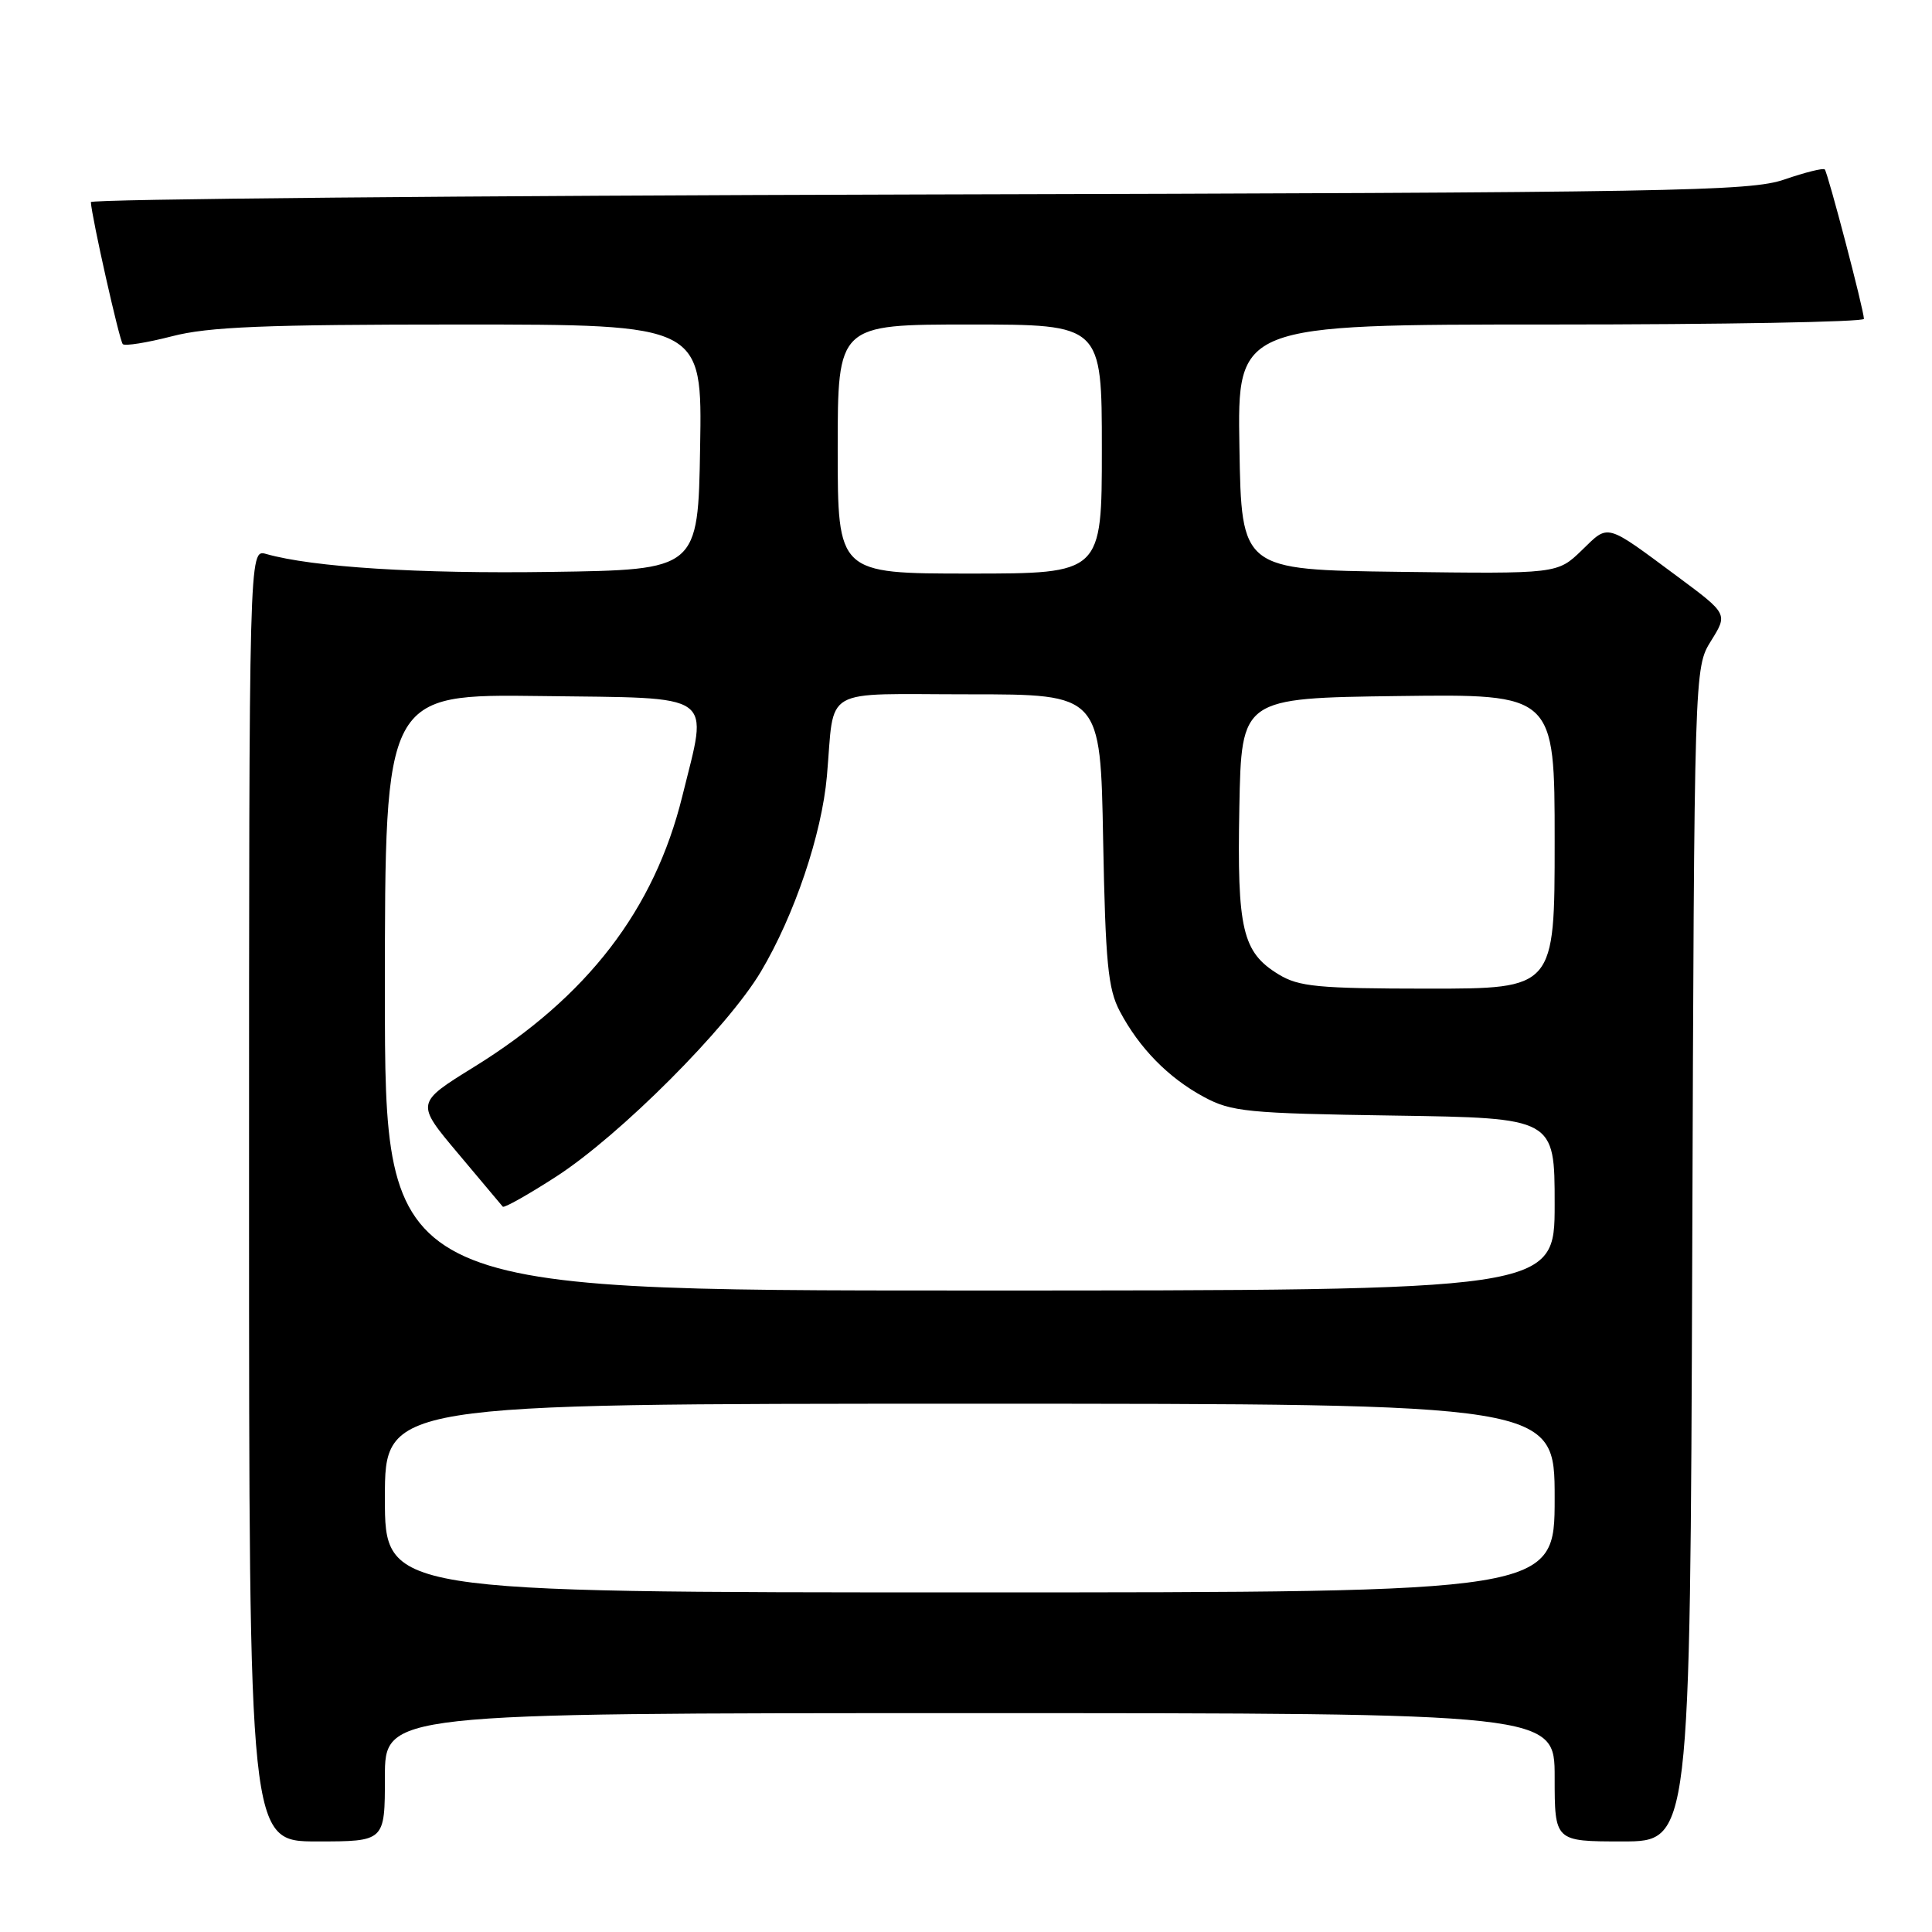 <?xml version="1.0" encoding="UTF-8" standalone="no"?>
<!DOCTYPE svg PUBLIC "-//W3C//DTD SVG 1.1//EN" "http://www.w3.org/Graphics/SVG/1.1/DTD/svg11.dtd" >
<svg xmlns="http://www.w3.org/2000/svg" xmlns:xlink="http://www.w3.org/1999/xlink" version="1.1" viewBox="0 0 256 256">
 <g >
 <path fill="currentColor"
d=" M 51.00 235.50 C 51.00 227.00 51.00 227.00 128.50 227.00 C 206.00 227.00 206.00 227.00 206.00 235.50 C 206.00 244.00 206.00 244.00 214.98 244.00 C 223.95 244.00 223.95 244.00 224.23 166.25 C 224.50 88.50 224.50 88.50 226.72 84.92 C 228.95 81.35 228.95 81.35 222.31 76.42 C 212.60 69.22 213.22 69.40 209.59 72.92 C 206.36 76.04 206.36 76.04 185.43 75.77 C 164.50 75.50 164.50 75.50 164.23 59.25 C 163.95 43.00 163.95 43.00 205.48 43.00 C 228.31 43.00 246.99 42.66 246.98 42.25 C 246.95 40.98 242.19 22.86 241.79 22.45 C 241.58 22.24 239.18 22.84 236.45 23.78 C 231.92 25.35 222.26 25.52 121.75 25.77 C 61.39 25.93 12.02 26.38 12.04 26.78 C 12.15 28.79 15.83 45.16 16.27 45.60 C 16.55 45.88 19.48 45.41 22.78 44.56 C 27.61 43.30 35.08 43.00 60.92 43.00 C 93.05 43.00 93.05 43.00 92.77 59.25 C 92.50 75.50 92.50 75.50 73.00 75.78 C 55.43 76.04 41.45 75.16 35.25 73.40 C 33.00 72.77 33.00 72.77 33.00 158.38 C 33.00 244.00 33.00 244.00 42.00 244.00 C 51.00 244.00 51.00 244.00 51.00 235.50 Z  M 51.00 198.50 C 51.00 186.00 51.00 186.00 128.50 186.00 C 206.00 186.00 206.00 186.00 206.00 198.50 C 206.00 211.00 206.00 211.00 128.50 211.00 C 51.00 211.00 51.00 211.00 51.00 198.50 Z  M 51.00 131.48 C 51.00 91.96 51.00 91.96 71.75 92.23 C 95.20 92.54 93.84 91.57 90.41 105.50 C 86.70 120.55 77.82 132.10 62.79 141.39 C 55.08 146.16 55.08 146.16 60.69 152.83 C 63.77 156.50 66.44 159.67 66.62 159.89 C 66.79 160.10 69.99 158.30 73.72 155.89 C 82.16 150.43 96.41 136.16 100.82 128.75 C 105.27 121.27 108.89 110.55 109.57 102.83 C 110.63 90.79 108.53 92.00 128.43 92.00 C 145.82 92.00 145.82 92.00 146.17 111.25 C 146.48 127.58 146.81 131.03 148.38 134.00 C 150.96 138.88 154.81 142.81 159.50 145.34 C 163.17 147.32 165.23 147.53 184.75 147.82 C 206.00 148.14 206.00 148.14 206.00 159.57 C 206.00 171.00 206.00 171.00 128.50 171.00 C 51.00 171.00 51.00 171.00 51.00 131.48 Z  M 169.42 129.11 C 164.62 126.18 163.91 123.18 164.22 106.97 C 164.50 92.50 164.50 92.50 185.25 92.23 C 206.00 91.96 206.00 91.96 206.00 111.48 C 206.00 131.00 206.00 131.00 189.25 131.00 C 174.63 130.99 172.11 130.75 169.42 129.11 Z  M 111.00 59.50 C 111.00 43.00 111.00 43.00 128.50 43.00 C 146.00 43.00 146.00 43.00 146.00 59.50 C 146.00 76.00 146.00 76.00 128.50 76.00 C 111.00 76.00 111.00 76.00 111.00 59.50 Z "/>
</g>
</svg>